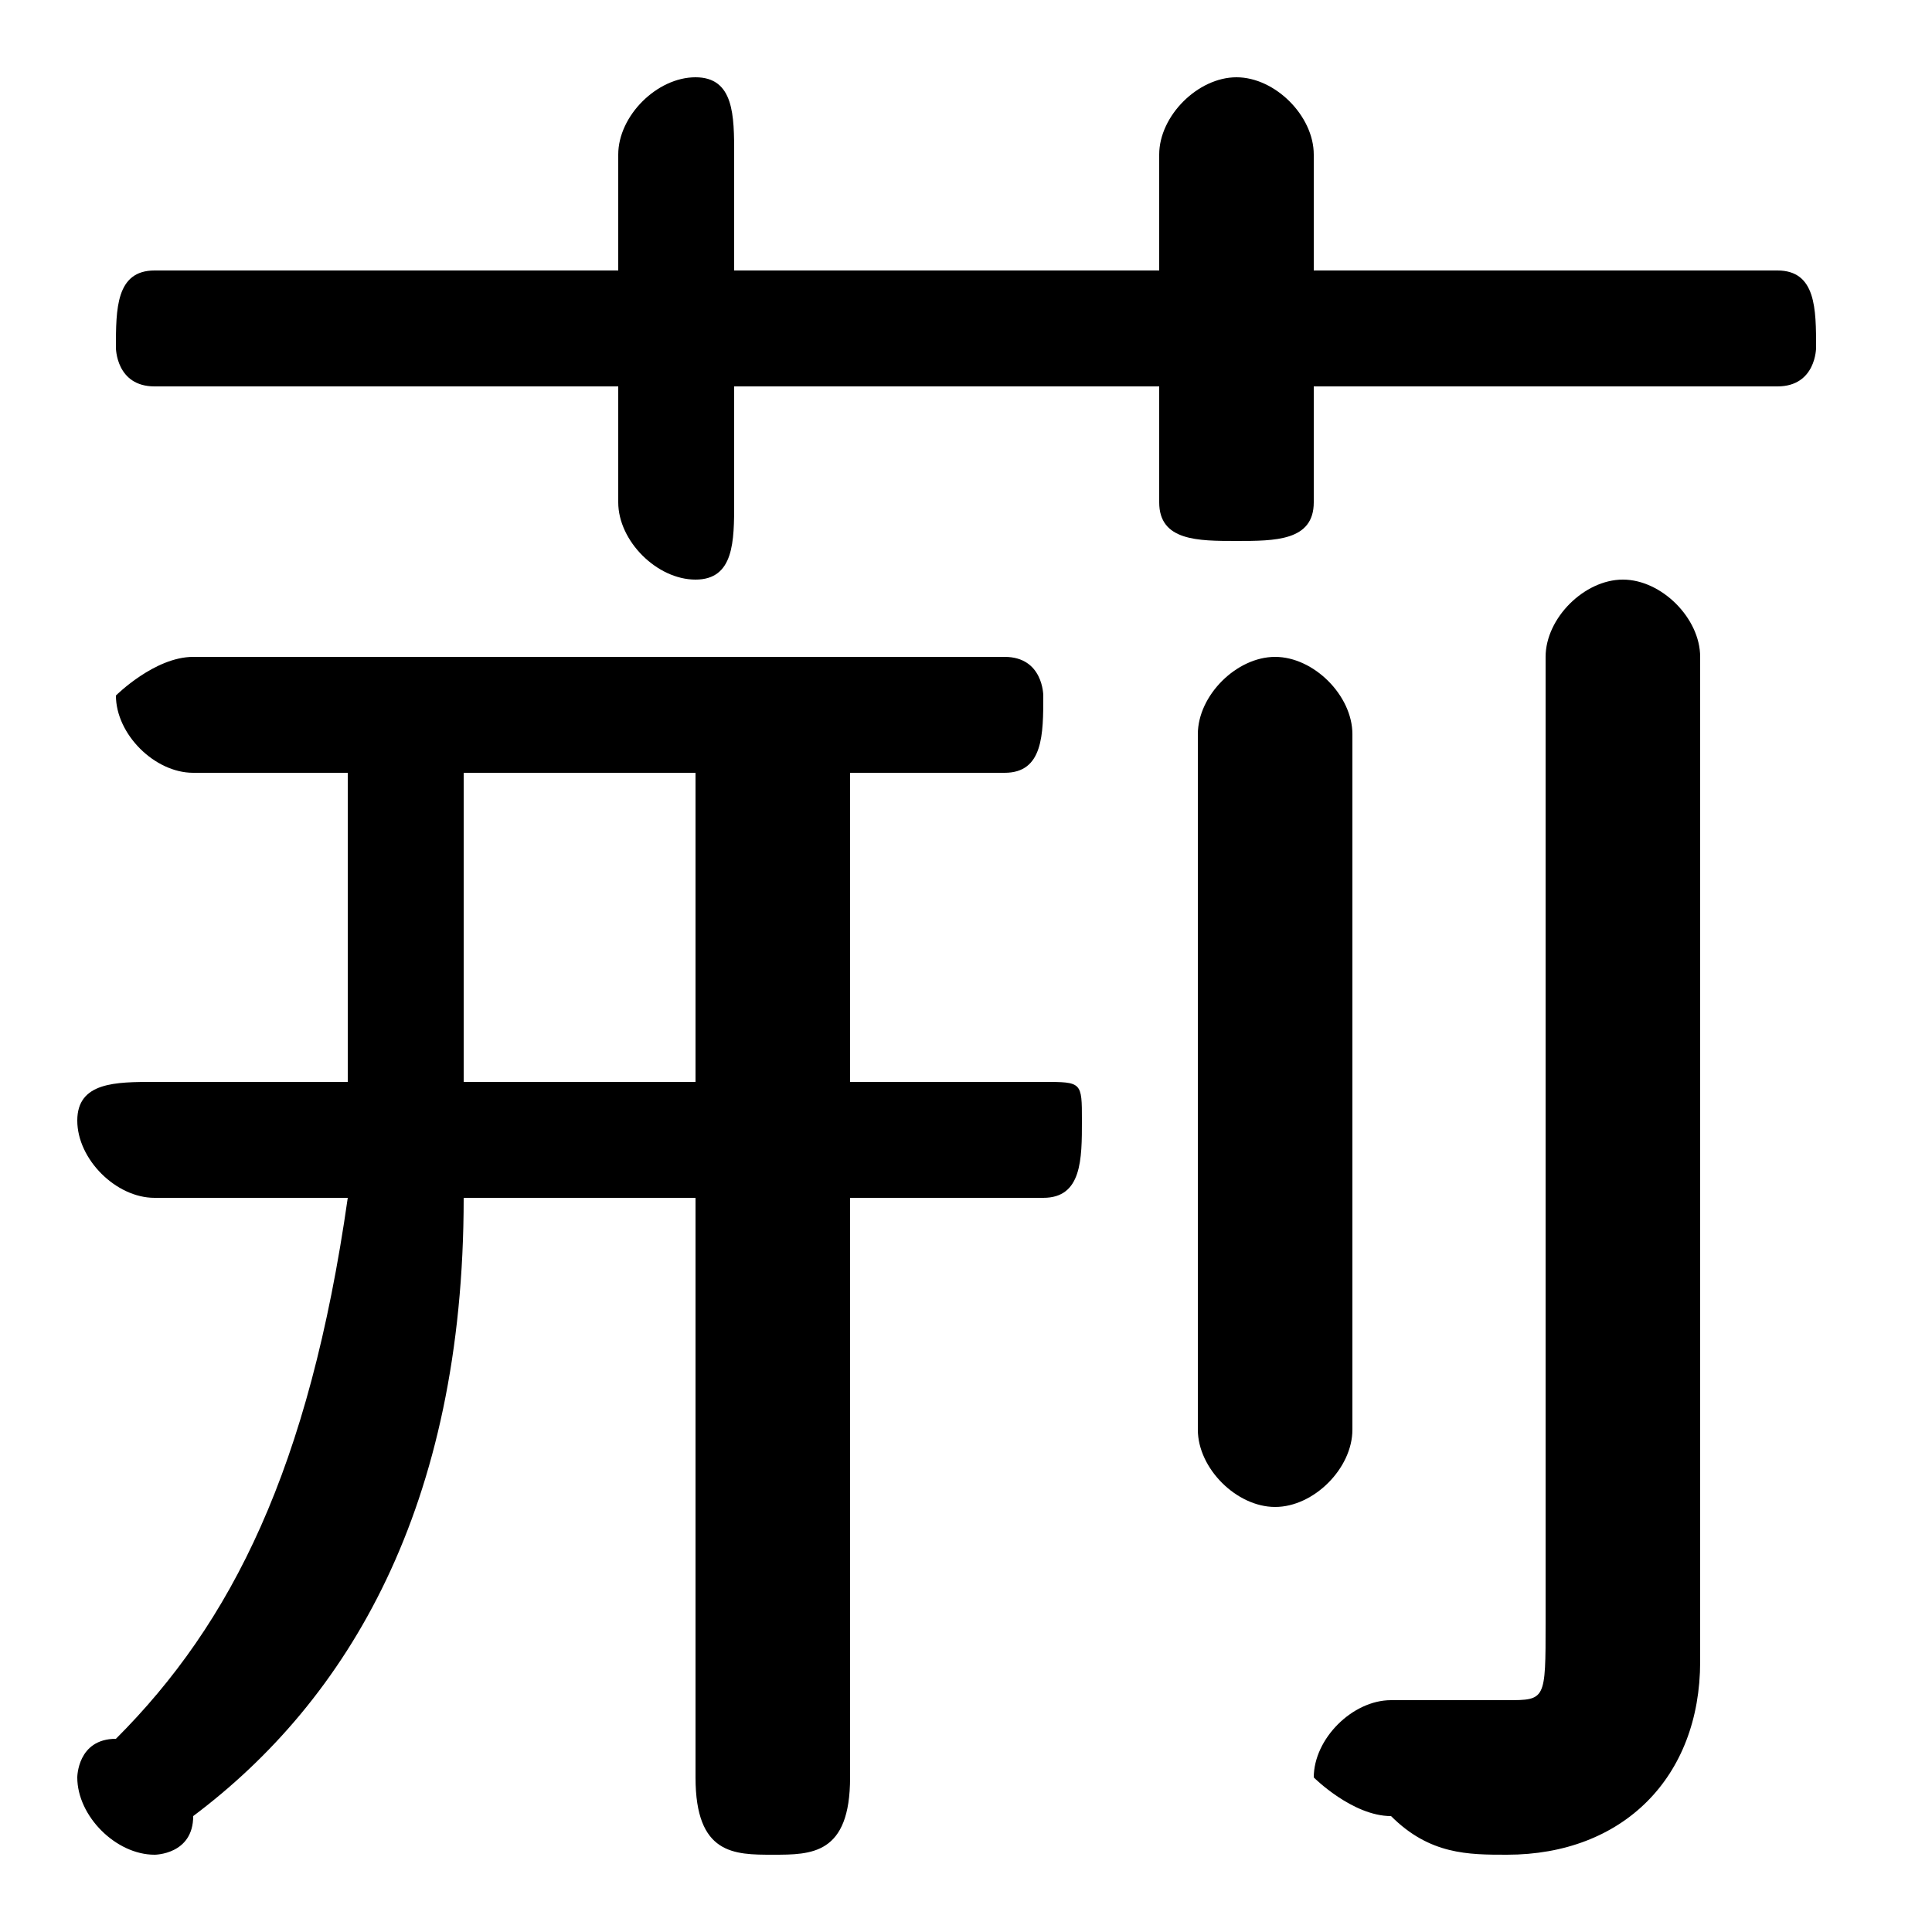<svg xmlns="http://www.w3.org/2000/svg" viewBox="0 -44.0 50.0 50.0">
    <rect x="0" y="-44.0" width="50.0" height="50.0" fill="#808080" stroke="none"/>
    <g transform="scale(1, -1)">
        <!-- ボディの枠 -->
        <rect x="0" y="-6.0" width="50.0" height="50.0"
            stroke="white" fill="white"/>
        <!-- グリフ座標系の原点 -->
        <circle cx="0" cy="0" r="5" fill="white"/>
        <!-- グリフのアウトライン -->
        <g style="fill:black;stroke:#000000;stroke-width:0;stroke-linecap:round;stroke-linejoin:round;">
        <path d="M 9.0 24.0 L 9.0 18.0 C 9.0 18.0 9.0 17.0 9.0 16.0 L 4.0 16.0 C 3.0 16.0 2.0 16.0 2.0 15.0 C 2.0 14.0 3.0 13.0 4.0 13.0 L 9.0 13.0 C 8.0 6.0 6.0 2.0 3.0 -1.0 C 2.0 -1.0 2.0 -2.0 2.0 -2.0 C 2.0 -3.0 3.0 -4.0 4.0 -4.0 C 4.0 -4.0 5.0 -4.0 5.0 -3.0 C 9.0 0.0 12.0 5.0 12.0 13.0 L 18.0 13.0 L 18.0 -2.0 C 18.0 -4.0 19.0 -4.0 20.0 -4.0 C 21.0 -4.0 22.0 -4.0 22.0 -2.0 L 22.0 13.0 L 27.0 13.0 C 28.0 13.0 28.0 14.0 28.0 15.0 C 28.0 16.0 28.0 16.0 27.0 16.0 L 22.0 16.0 L 22.0 24.0 L 26.0 24.0 C 27.0 24.0 27.0 25.0 27.0 26.0 C 27.0 26.0 27.0 27.0 26.0 27.0 L 5.0 27.0 C 4.0 27.0 3.0 26.0 3.0 26.0 C 3.0 25.0 4.0 24.0 5.0 24.0 Z M 12.0 16.0 C 12.0 17.0 12.0 18.0 12.0 18.0 L 12.0 24.0 L 18.0 24.0 L 18.0 16.0 Z M 30.0 37.0 L 19.0 37.0 L 19.0 40.0 C 19.0 41.0 19.0 42.0 18.0 42.0 C 17.0 42.0 16.0 41.0 16.0 40.0 L 16.0 37.0 L 4.0 37.0 C 3.0 37.0 3.0 36.0 3.0 35.0 C 3.0 35.0 3.0 34.0 4.0 34.0 L 16.0 34.0 L 16.0 31.0 C 16.0 30.0 17.0 29.0 18.0 29.0 C 19.0 29.0 19.0 30.0 19.0 31.0 L 19.0 34.0 L 30.0 34.0 L 30.0 31.0 C 30.0 30.0 31.0 30.0 32.0 30.0 C 33.0 30.0 34.0 30.0 34.0 31.0 L 34.0 34.0 L 46.0 34.0 C 47.0 34.0 47.0 35.0 47.0 35.0 C 47.0 36.0 47.0 37.0 46.0 37.0 L 34.0 37.0 L 34.0 40.0 C 34.0 41.0 33.0 42.0 32.0 42.0 C 31.0 42.0 30.0 41.0 30.0 40.0 Z M 44.0 27.0 C 44.0 28.0 43.0 29.0 42.0 29.0 C 41.0 29.0 40.0 28.0 40.0 27.0 L 40.0 2.0 C 40.0 0.0 40.0 -0.0 39.0 -0.0 C 38.0 -0.0 37.0 -0.0 36.0 0.0 C 35.0 0.0 34.0 -1.0 34.0 -2.0 C 34.0 -2.0 35.0 -3.0 36.0 -3.0 C 37.0 -4.0 38.0 -4.0 39.0 -4.0 C 42.0 -4.0 44.0 -2.0 44.0 1.0 Z M 31.0 7.0 C 31.0 6.0 32.0 5.0 33.0 5.0 C 34.0 5.0 35.0 6.0 35.0 7.0 L 35.0 25.0 C 35.0 26.0 34.0 27.0 33.0 27.0 C 32.0 27.0 31.0 26.0 31.0 25.0 Z"/>
    </g>
    </g>
</svg>
